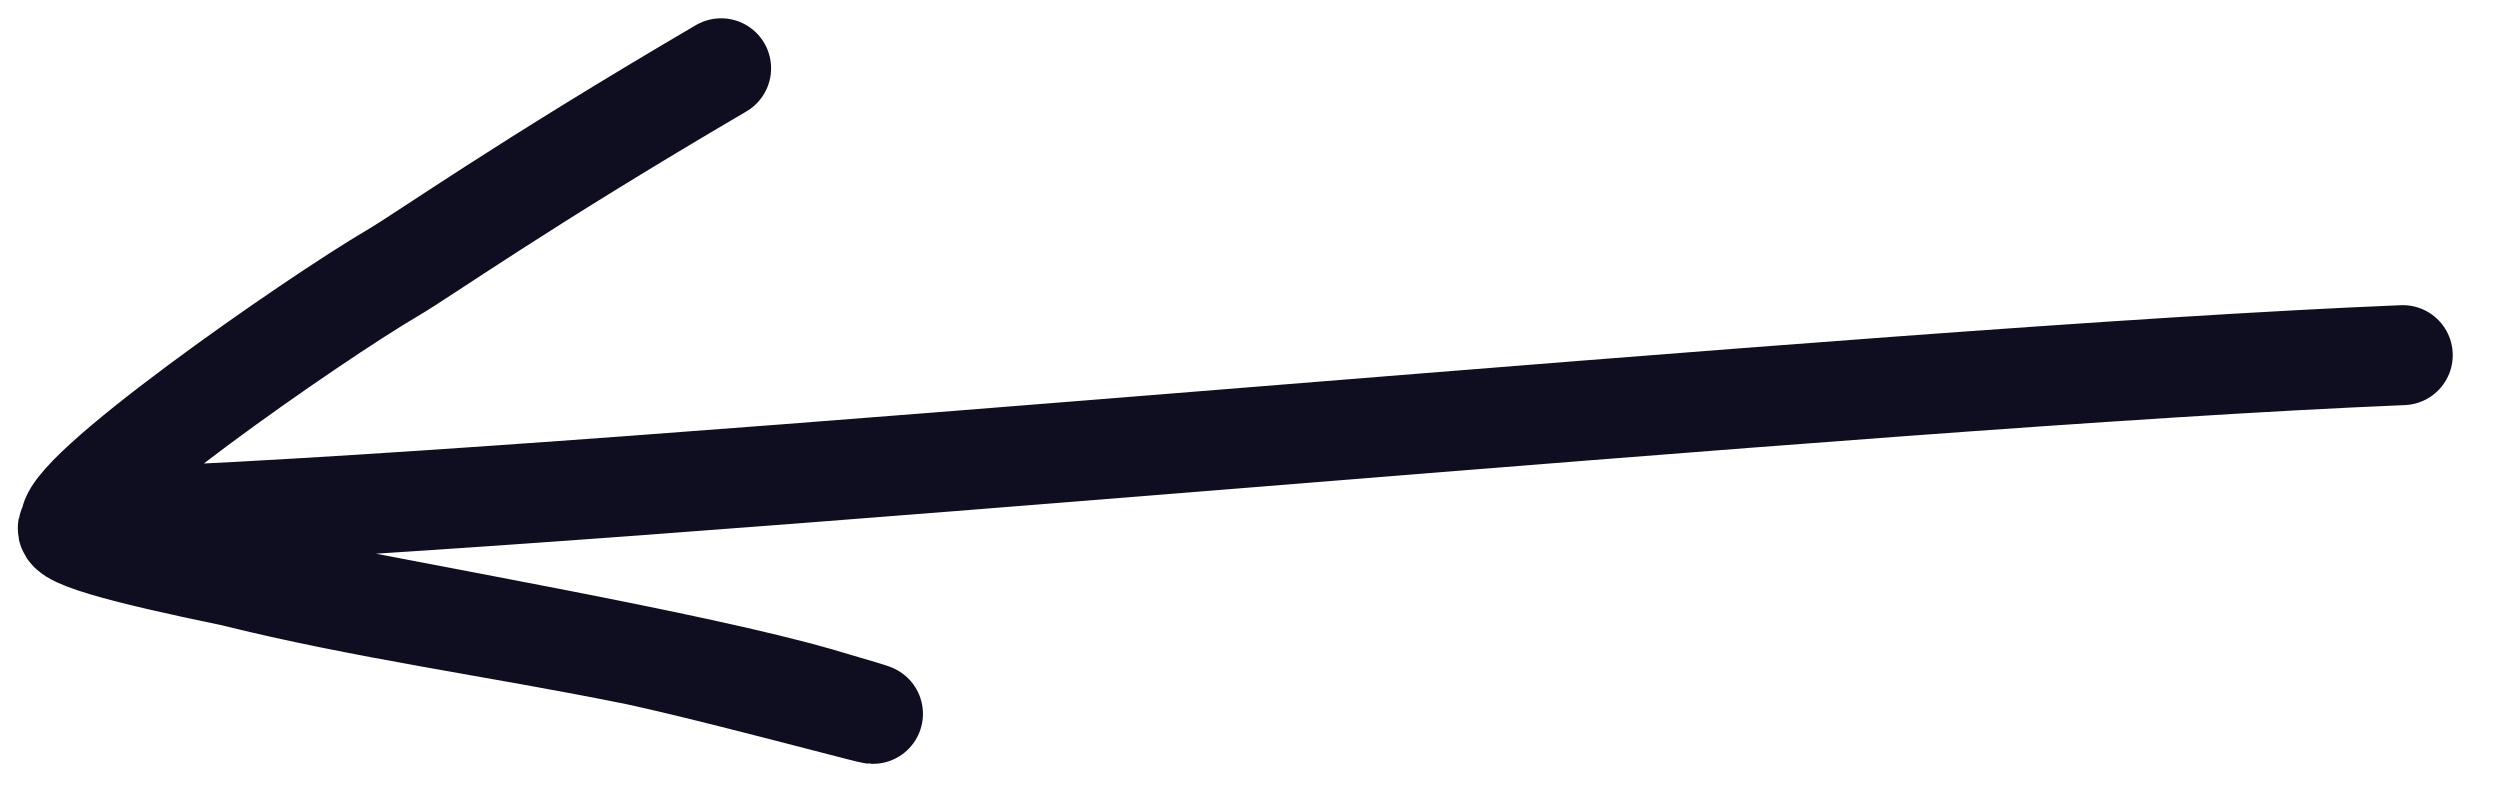 <svg width="50" height="16" viewBox="0 0 50 16" fill="none" xmlns="http://www.w3.org/2000/svg">
<path d="M48.055 7.103C37.311 7.544 13.267 9.903 2.625 10.339C1.942 10.367 1.557 10.421 1.417 10.498M1.417 10.498C1.034 10.707 2.478 11.08 4.646 11.527M1.417 10.498C1.429 10.521 1.45 10.539 1.481 10.55C2.534 10.948 3.587 11.262 4.646 11.527M1.417 10.498C1.142 9.95 6.284 6.378 7.844 5.464C8.493 5.084 10.405 3.72 14.422 1.366M4.646 11.527C8.256 12.271 13.872 13.221 16.407 13.96C19.535 14.873 14.903 13.575 12.74 13.106C9.947 12.539 7.277 12.185 4.646 11.527Z" stroke="#0F0E21" stroke-width="2" stroke-linecap="round" stroke-linejoin="round"/>
</svg>
